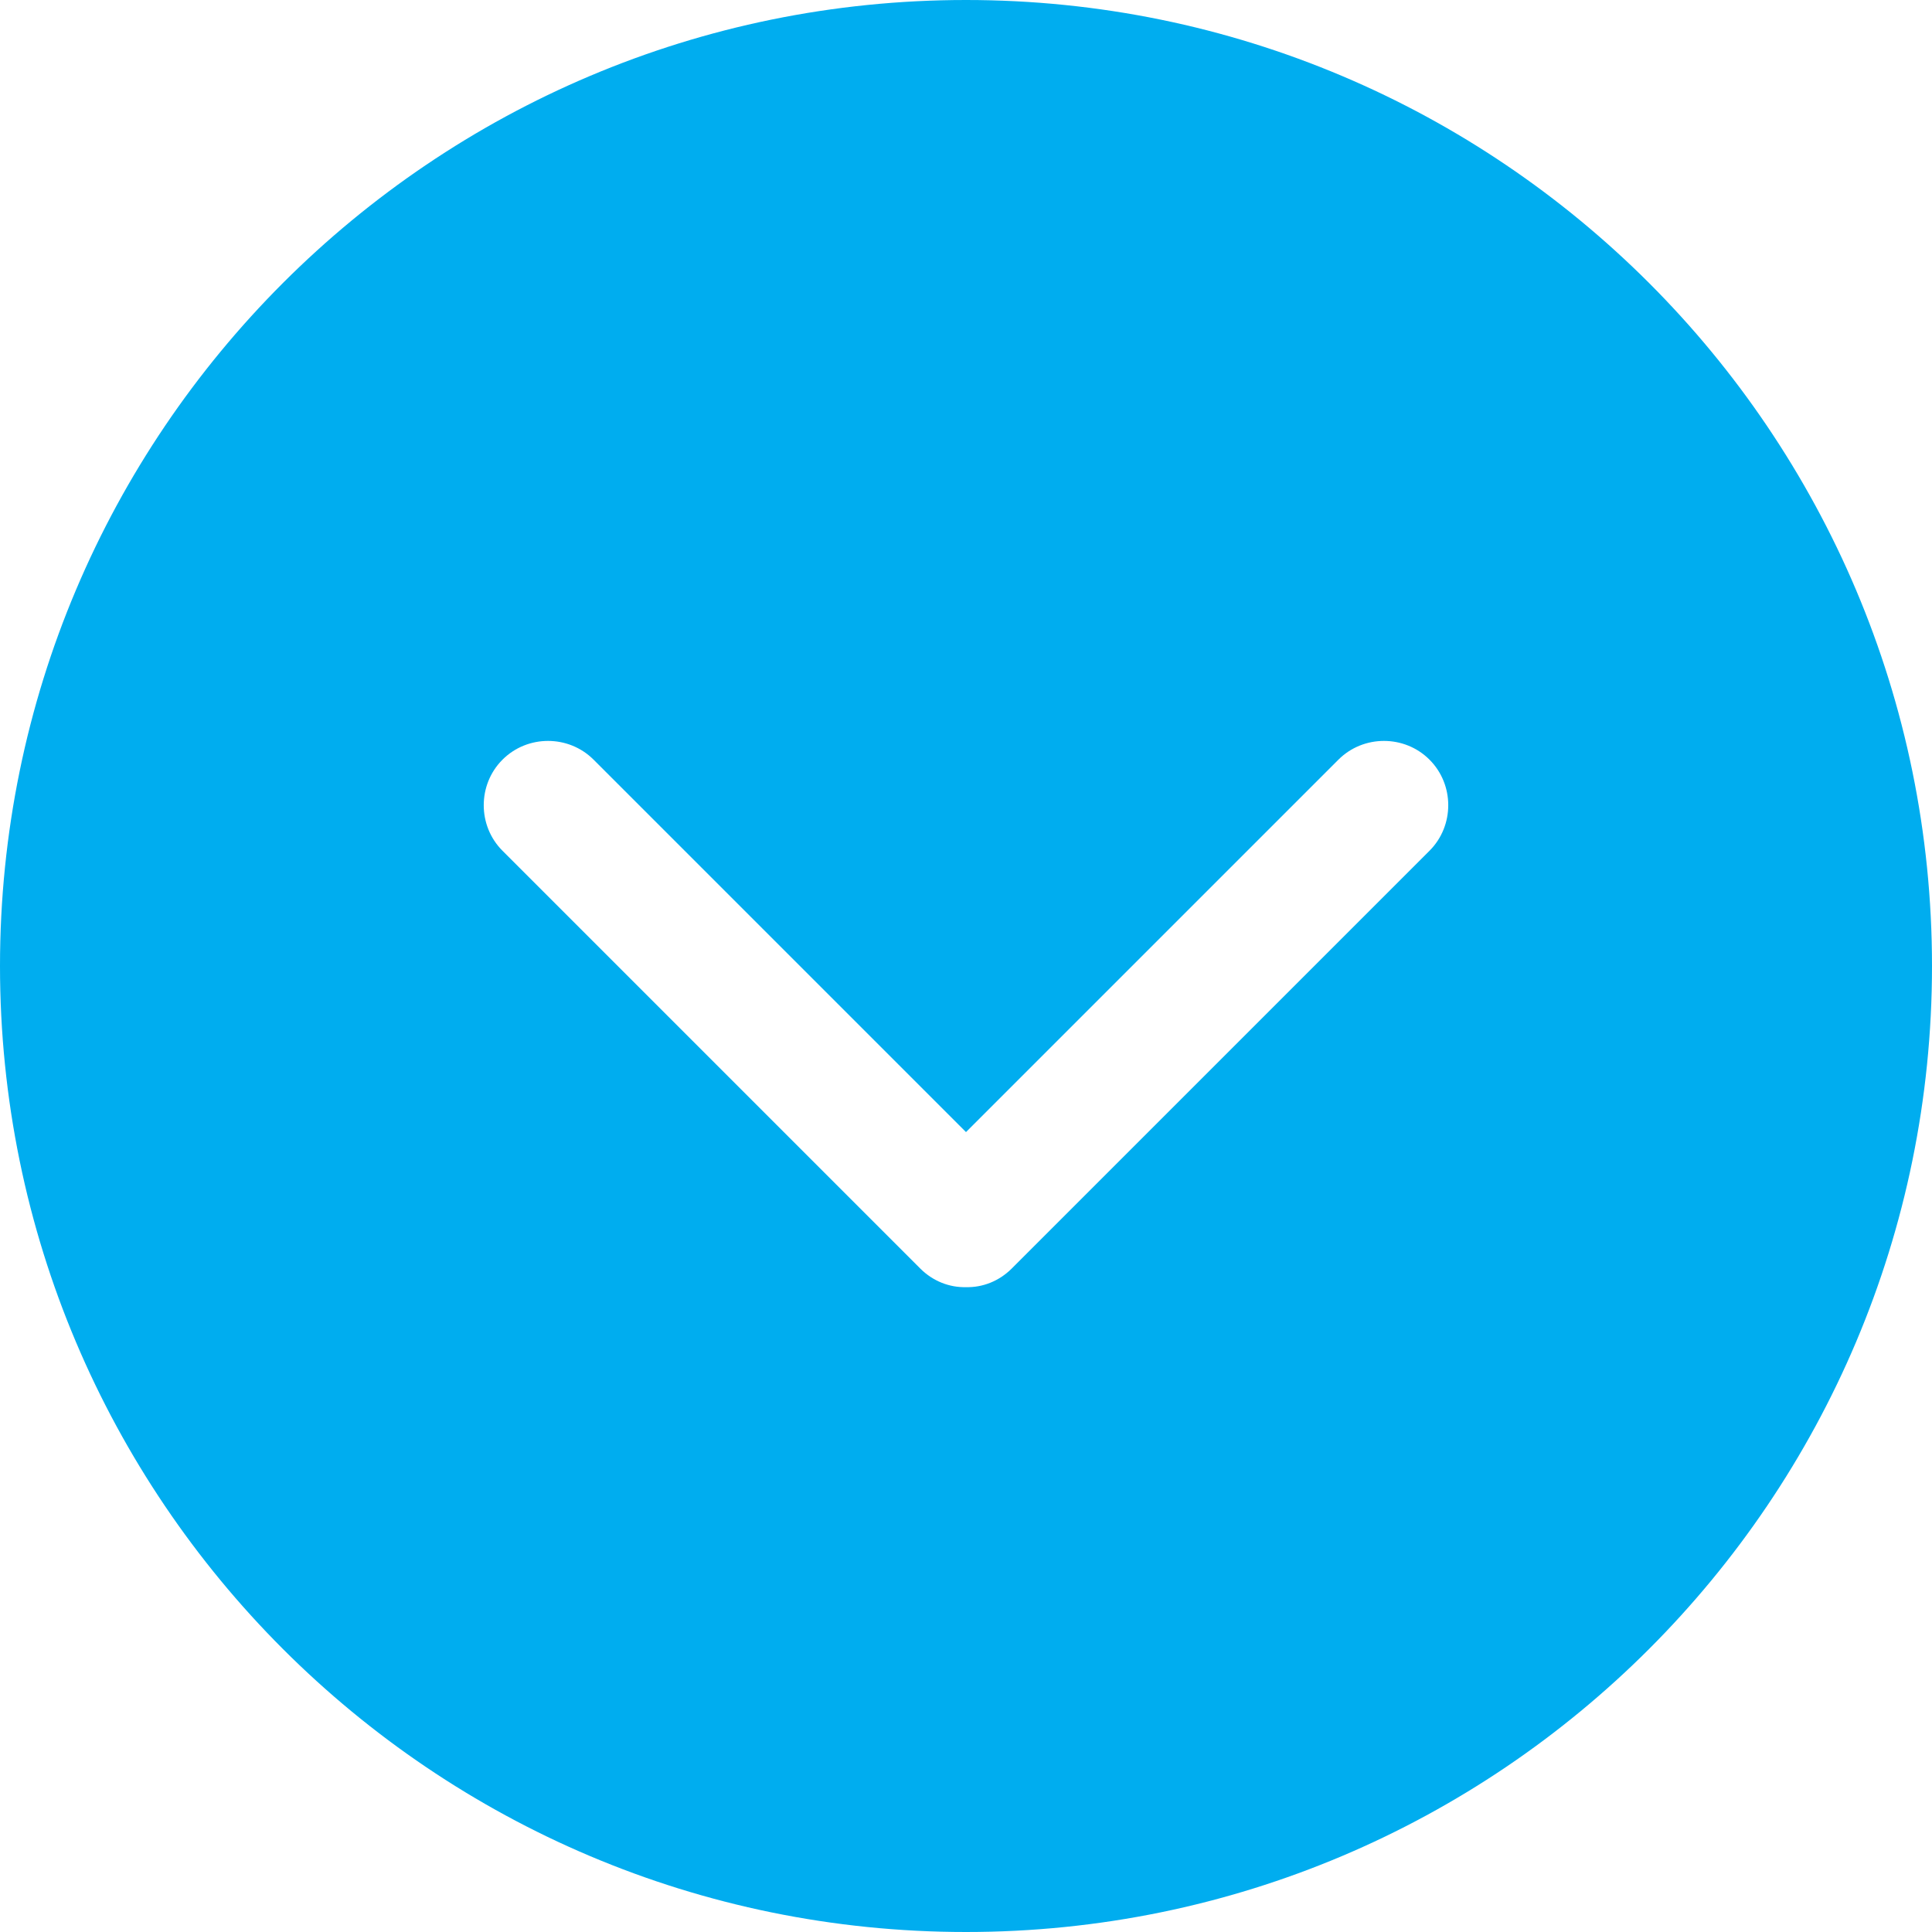 <?xml version="1.0" encoding="utf-8"?>
<!-- Generator: Adobe Illustrator 19.2.1, SVG Export Plug-In . SVG Version: 6.00 Build 0)  -->
<svg version="1.1" id="Capa_1" xmlns="http://www.w3.org/2000/svg" xmlns:xlink="http://www.w3.org/1999/xlink" x="0px" y="0px"
	 viewBox="0 0 456 456" style="enable-background:new 0 0 456 456;" xml:space="preserve">
<style type="text/css">
	.st0{fill:#00ADEF;}
</style>
<g>
	<g>
		<path class="st0" d="M456,228C456,102.1,353.9,0,228,0C102.1,0,0,102.1,0,228c0,125.9,102.1,228,228,228
			C353.9,456,456,353.9,456,228z M217.2,299.4l-98.6-98.6c-5.9-5.9-5.9-15.6,0-21.5c5.9-5.9,15.6-5.9,21.5,0l87.9,87.9l87.9-87.9
			c5.9-5.9,15.6-5.9,21.5,0s5.9,15.6,0,21.5l-98.6,98.6c-3,3-6.9,4.5-10.8,4.4C224.1,303.9,220.2,302.4,217.2,299.4z"/>
	</g>
</g>
</svg>
